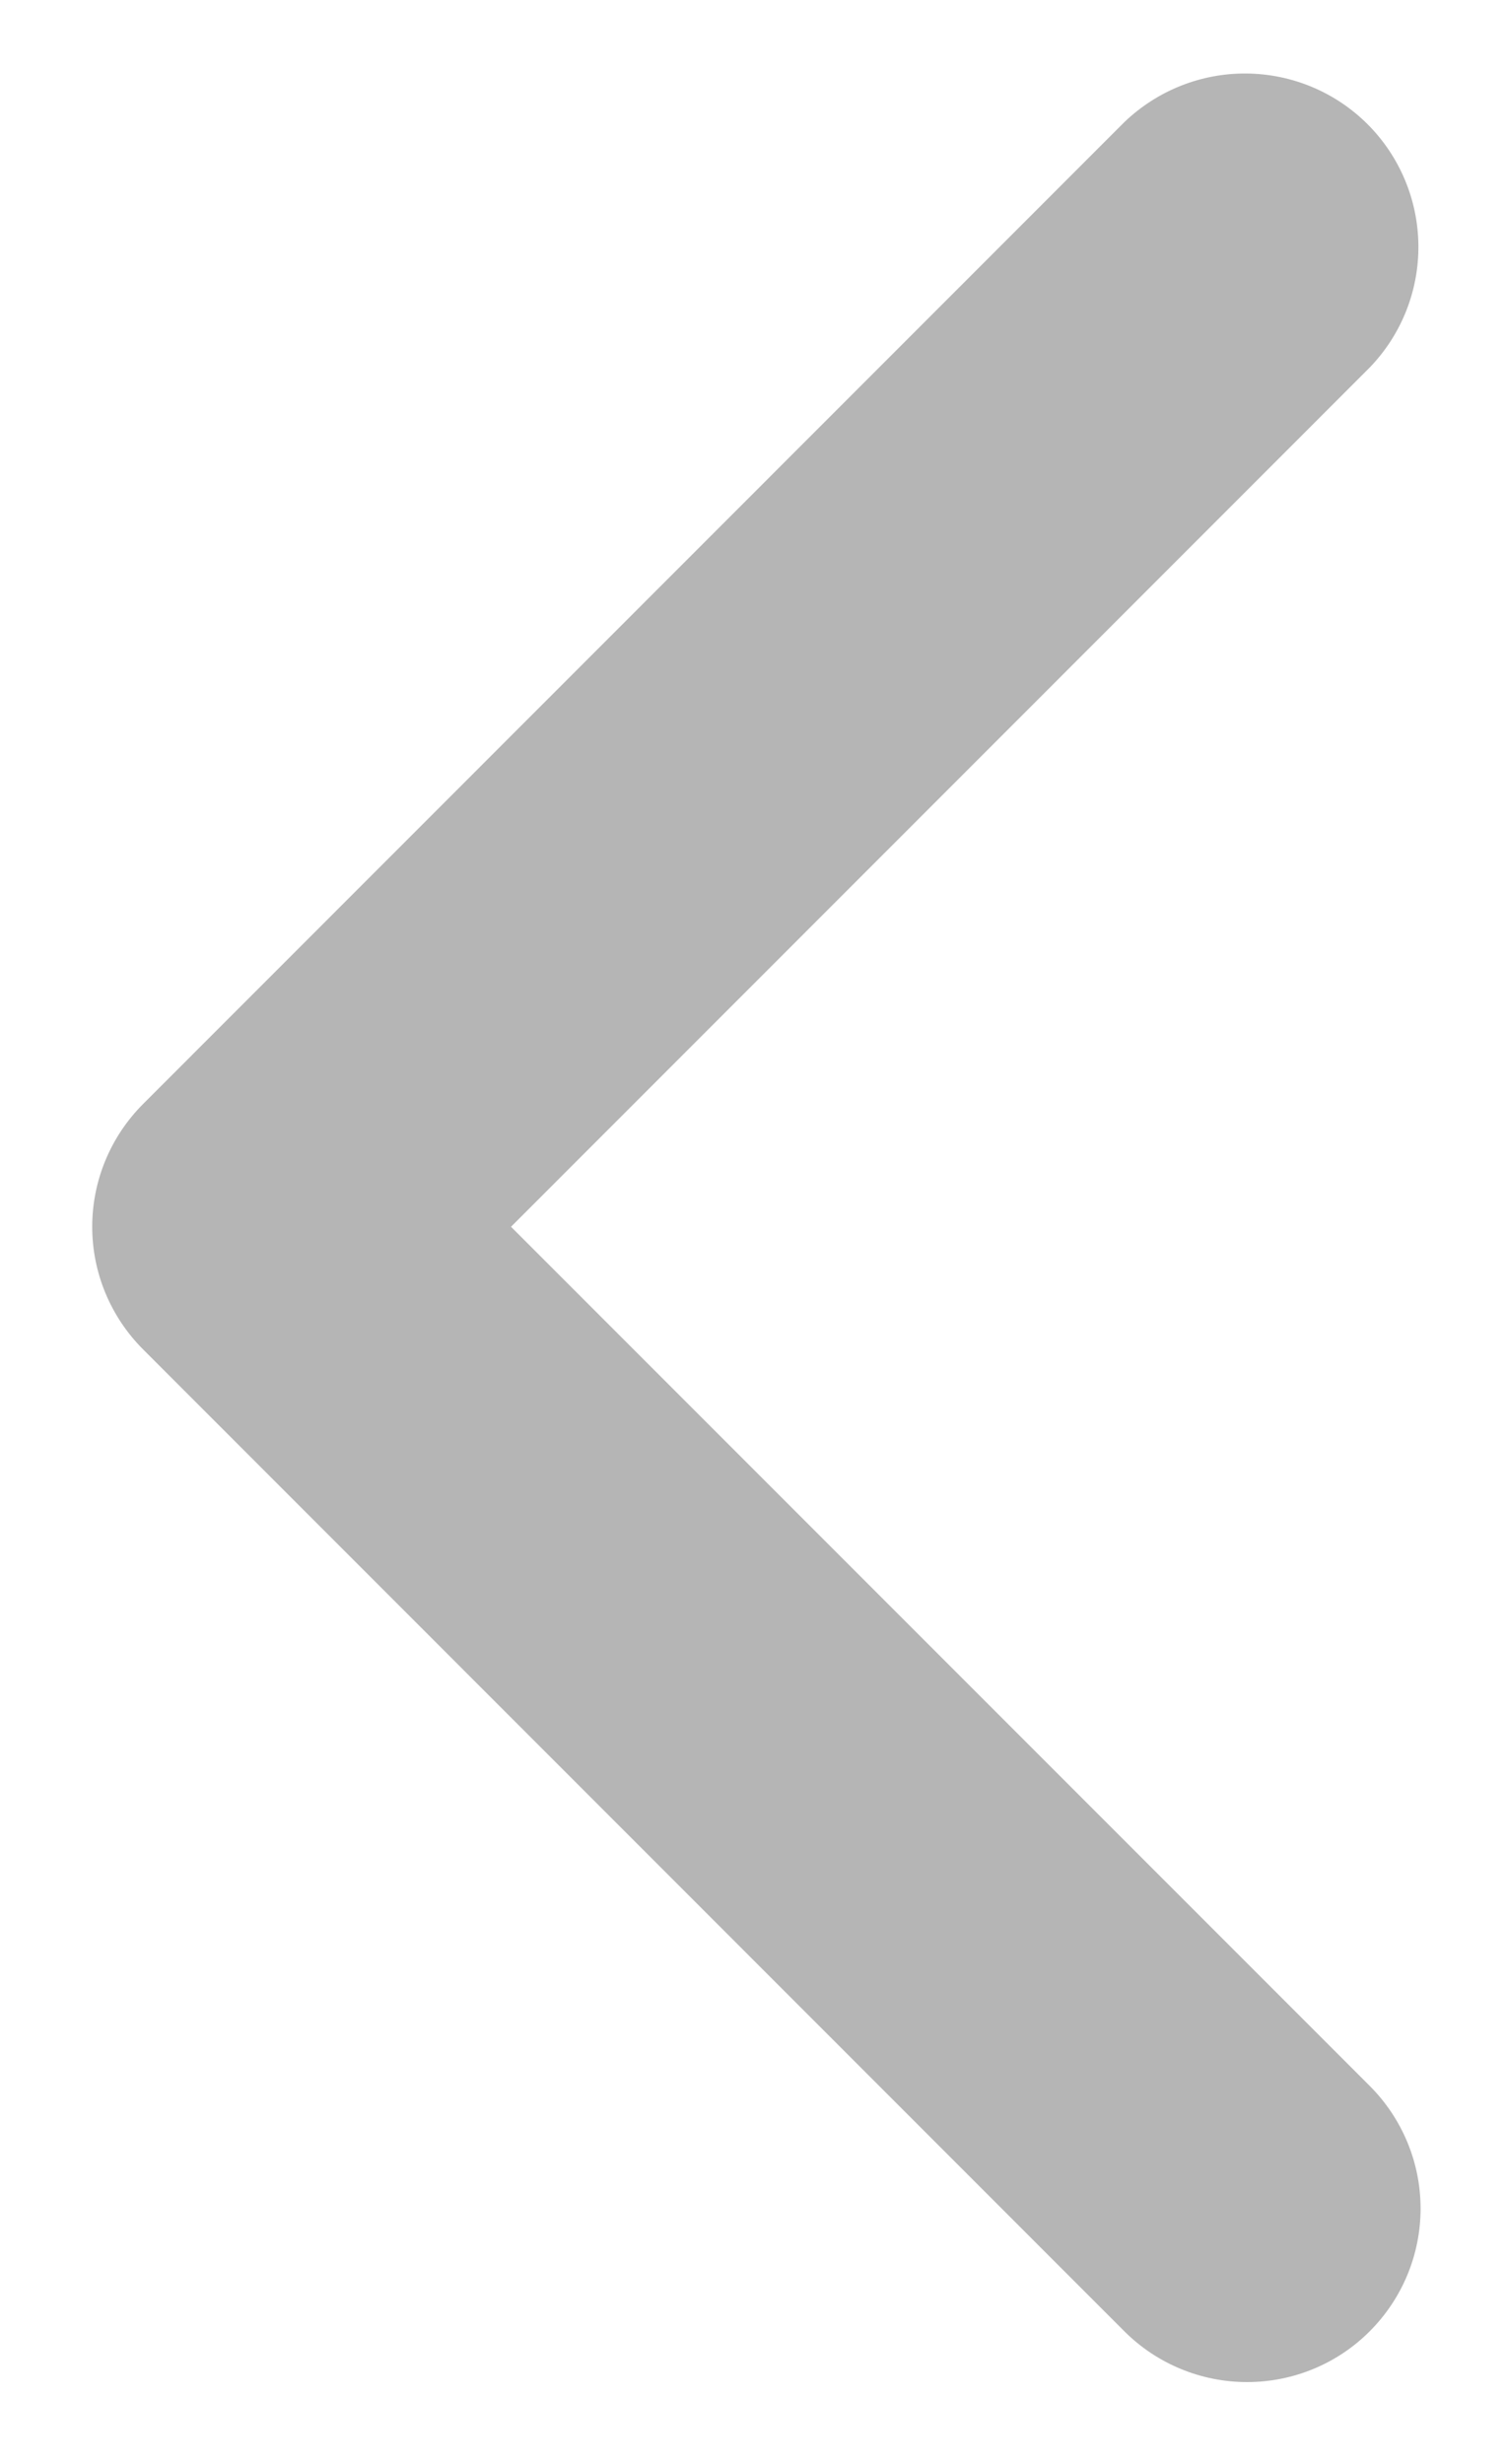 <svg width="11" height="18" viewBox="0 0 11 18" fill="none" xmlns="http://www.w3.org/2000/svg">
<path d="M10.011 17.031C10.249 16.793 10.383 16.471 10.383 16.134C10.383 15.798 10.249 15.476 10.011 15.238L3.735 8.962L10.011 2.685C10.242 2.446 10.37 2.126 10.367 1.793C10.364 1.461 10.231 1.143 9.996 0.908C9.761 0.673 9.443 0.54 9.11 0.537C8.778 0.534 8.458 0.662 8.218 0.892L1.046 8.065C0.808 8.303 0.674 8.625 0.674 8.962C0.674 9.298 0.808 9.62 1.046 9.858L8.218 17.031C8.456 17.269 8.779 17.402 9.115 17.402C9.451 17.402 9.774 17.269 10.011 17.031Z" fill="#B5B5B5"/>
</svg>

